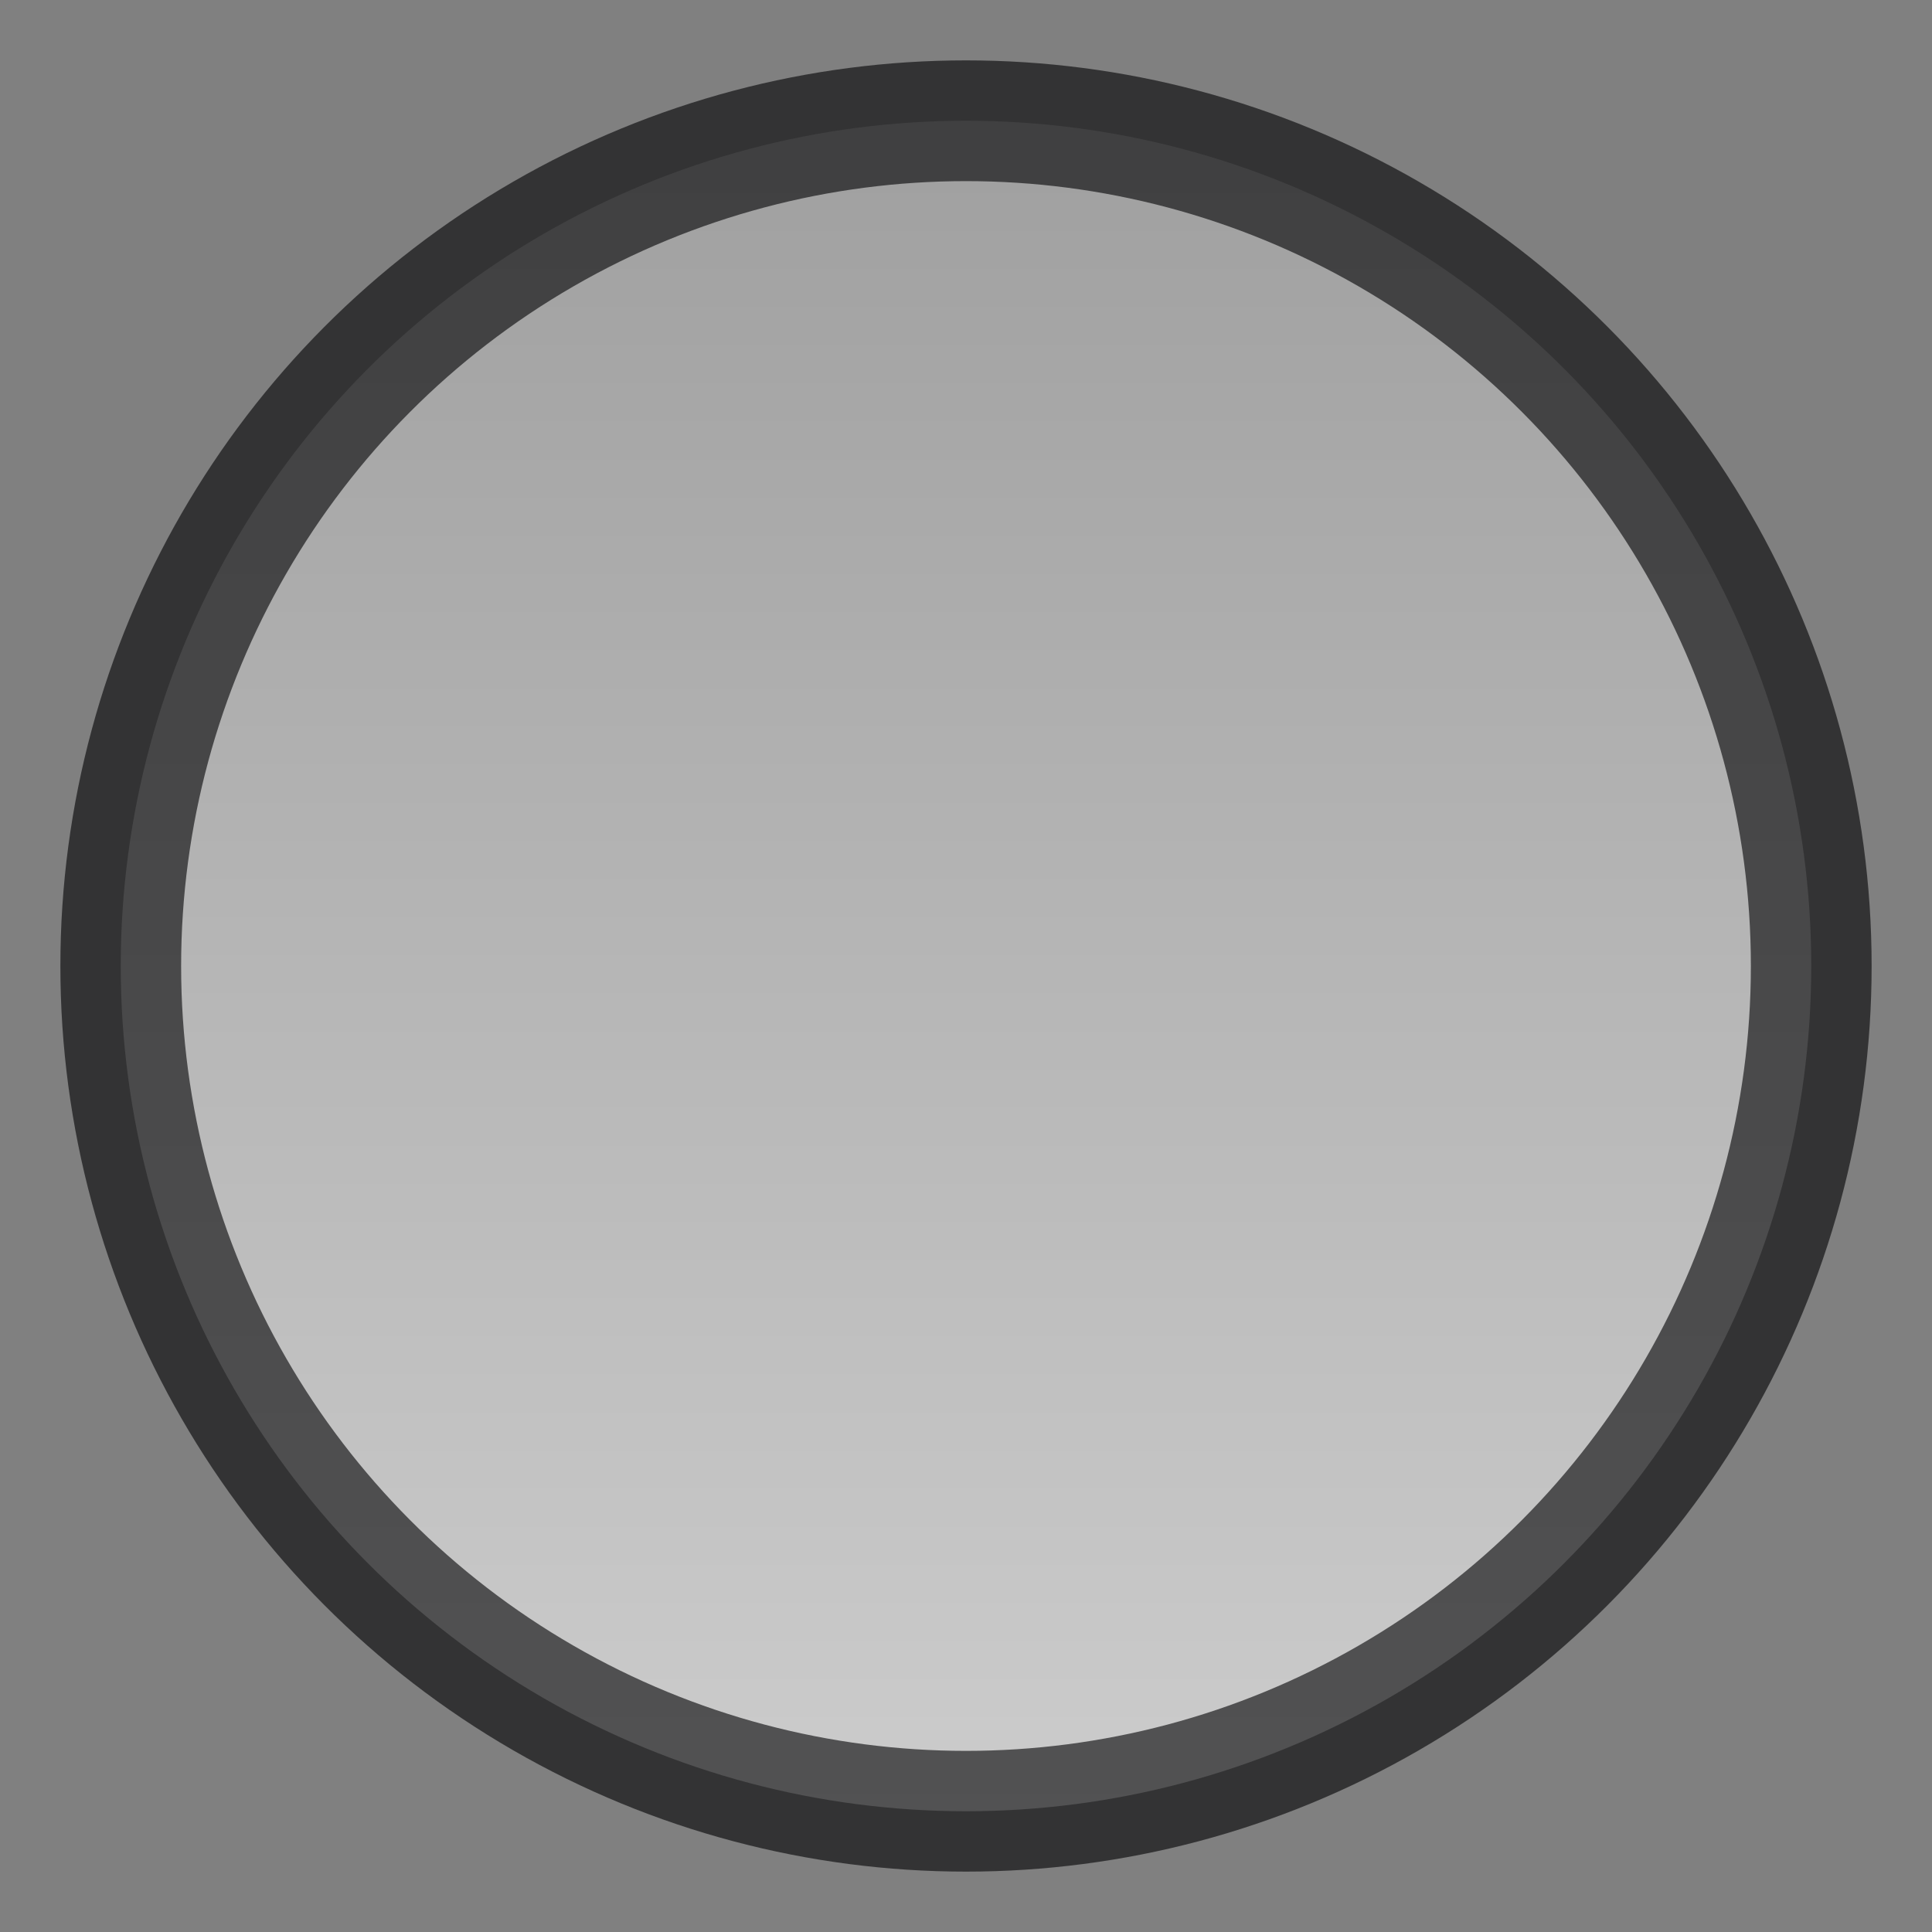 <?xml version="1.0" encoding="utf-8"?>
<!-- Generator: Adobe Illustrator 17.0.0, SVG Export Plug-In . SVG Version: 6.00 Build 0)  -->
<!DOCTYPE svg PUBLIC "-//W3C//DTD SVG 1.1//EN" "http://www.w3.org/Graphics/SVG/1.1/DTD/svg11.dtd">
<svg version="1.1"
	 id="图层_1" xmlns:sodipodi="http://sodipodi.sourceforge.net/DTD/sodipodi-0.dtd" xmlns:cc="http://creativecommons.org/ns#" xmlns:svg="http://www.w3.org/2000/svg" xmlns:dc="http://purl.org/dc/elements/1.1/" xmlns:rdf="http://www.w3.org/1999/02/22-rdf-syntax-ns#" xmlns:inkscape="http://www.inkscape.org/namespaces/inkscape" inkscape:version="0.48.4 r9939" sodipodi:docname="radio-unselected.svg"
	 xmlns="http://www.w3.org/2000/svg" xmlns:xlink="http://www.w3.org/1999/xlink" x="0px" y="0px" width="16px" height="16px"
	 viewBox="0 0 16 16" enable-background="new 0 0 16 16" xml:space="preserve">
<rect x="0" y="0" width="16" height="16" fill="#808080" stroke="none"/>
<sodipodi:namedview  inkscape:cx="-3.7627119" objecttolerance="10" borderopacity="1" bordercolor="#666666" gridtolerance="10" guidetolerance="10" inkscape:cy="8" pagecolor="#ffffff" inkscape:zoom="14.75" id="namedview10" showgrid="false" inkscape:pageopacity="0" inkscape:window-width="1920" inkscape:window-height="1117" inkscape:window-x="0" inkscape:window-y="0" inkscape:current-layer="图层_1" inkscape:pageshadow="2" inkscape:window-maximized="1">
	</sodipodi:namedview>
<linearGradient id="circle8_1_" gradientUnits="userSpaceOnUse" x1="278" y1="726" x2="278" y2="712" gradientTransform="matrix(1 0 0 1 -270 -711)">
	<stop  offset="0" style="stop-color:#FFFFFF"/>
	<stop  offset="1" style="stop-color:#B5B5B5"/>
</linearGradient>
<circle id="circle8" opacity="0.6" fill="url(#circle8_1_)" stroke="#000102" stroke-miterlimit="10" enable-background="new    " cx="8" cy="8" r="7"/>
</svg>
